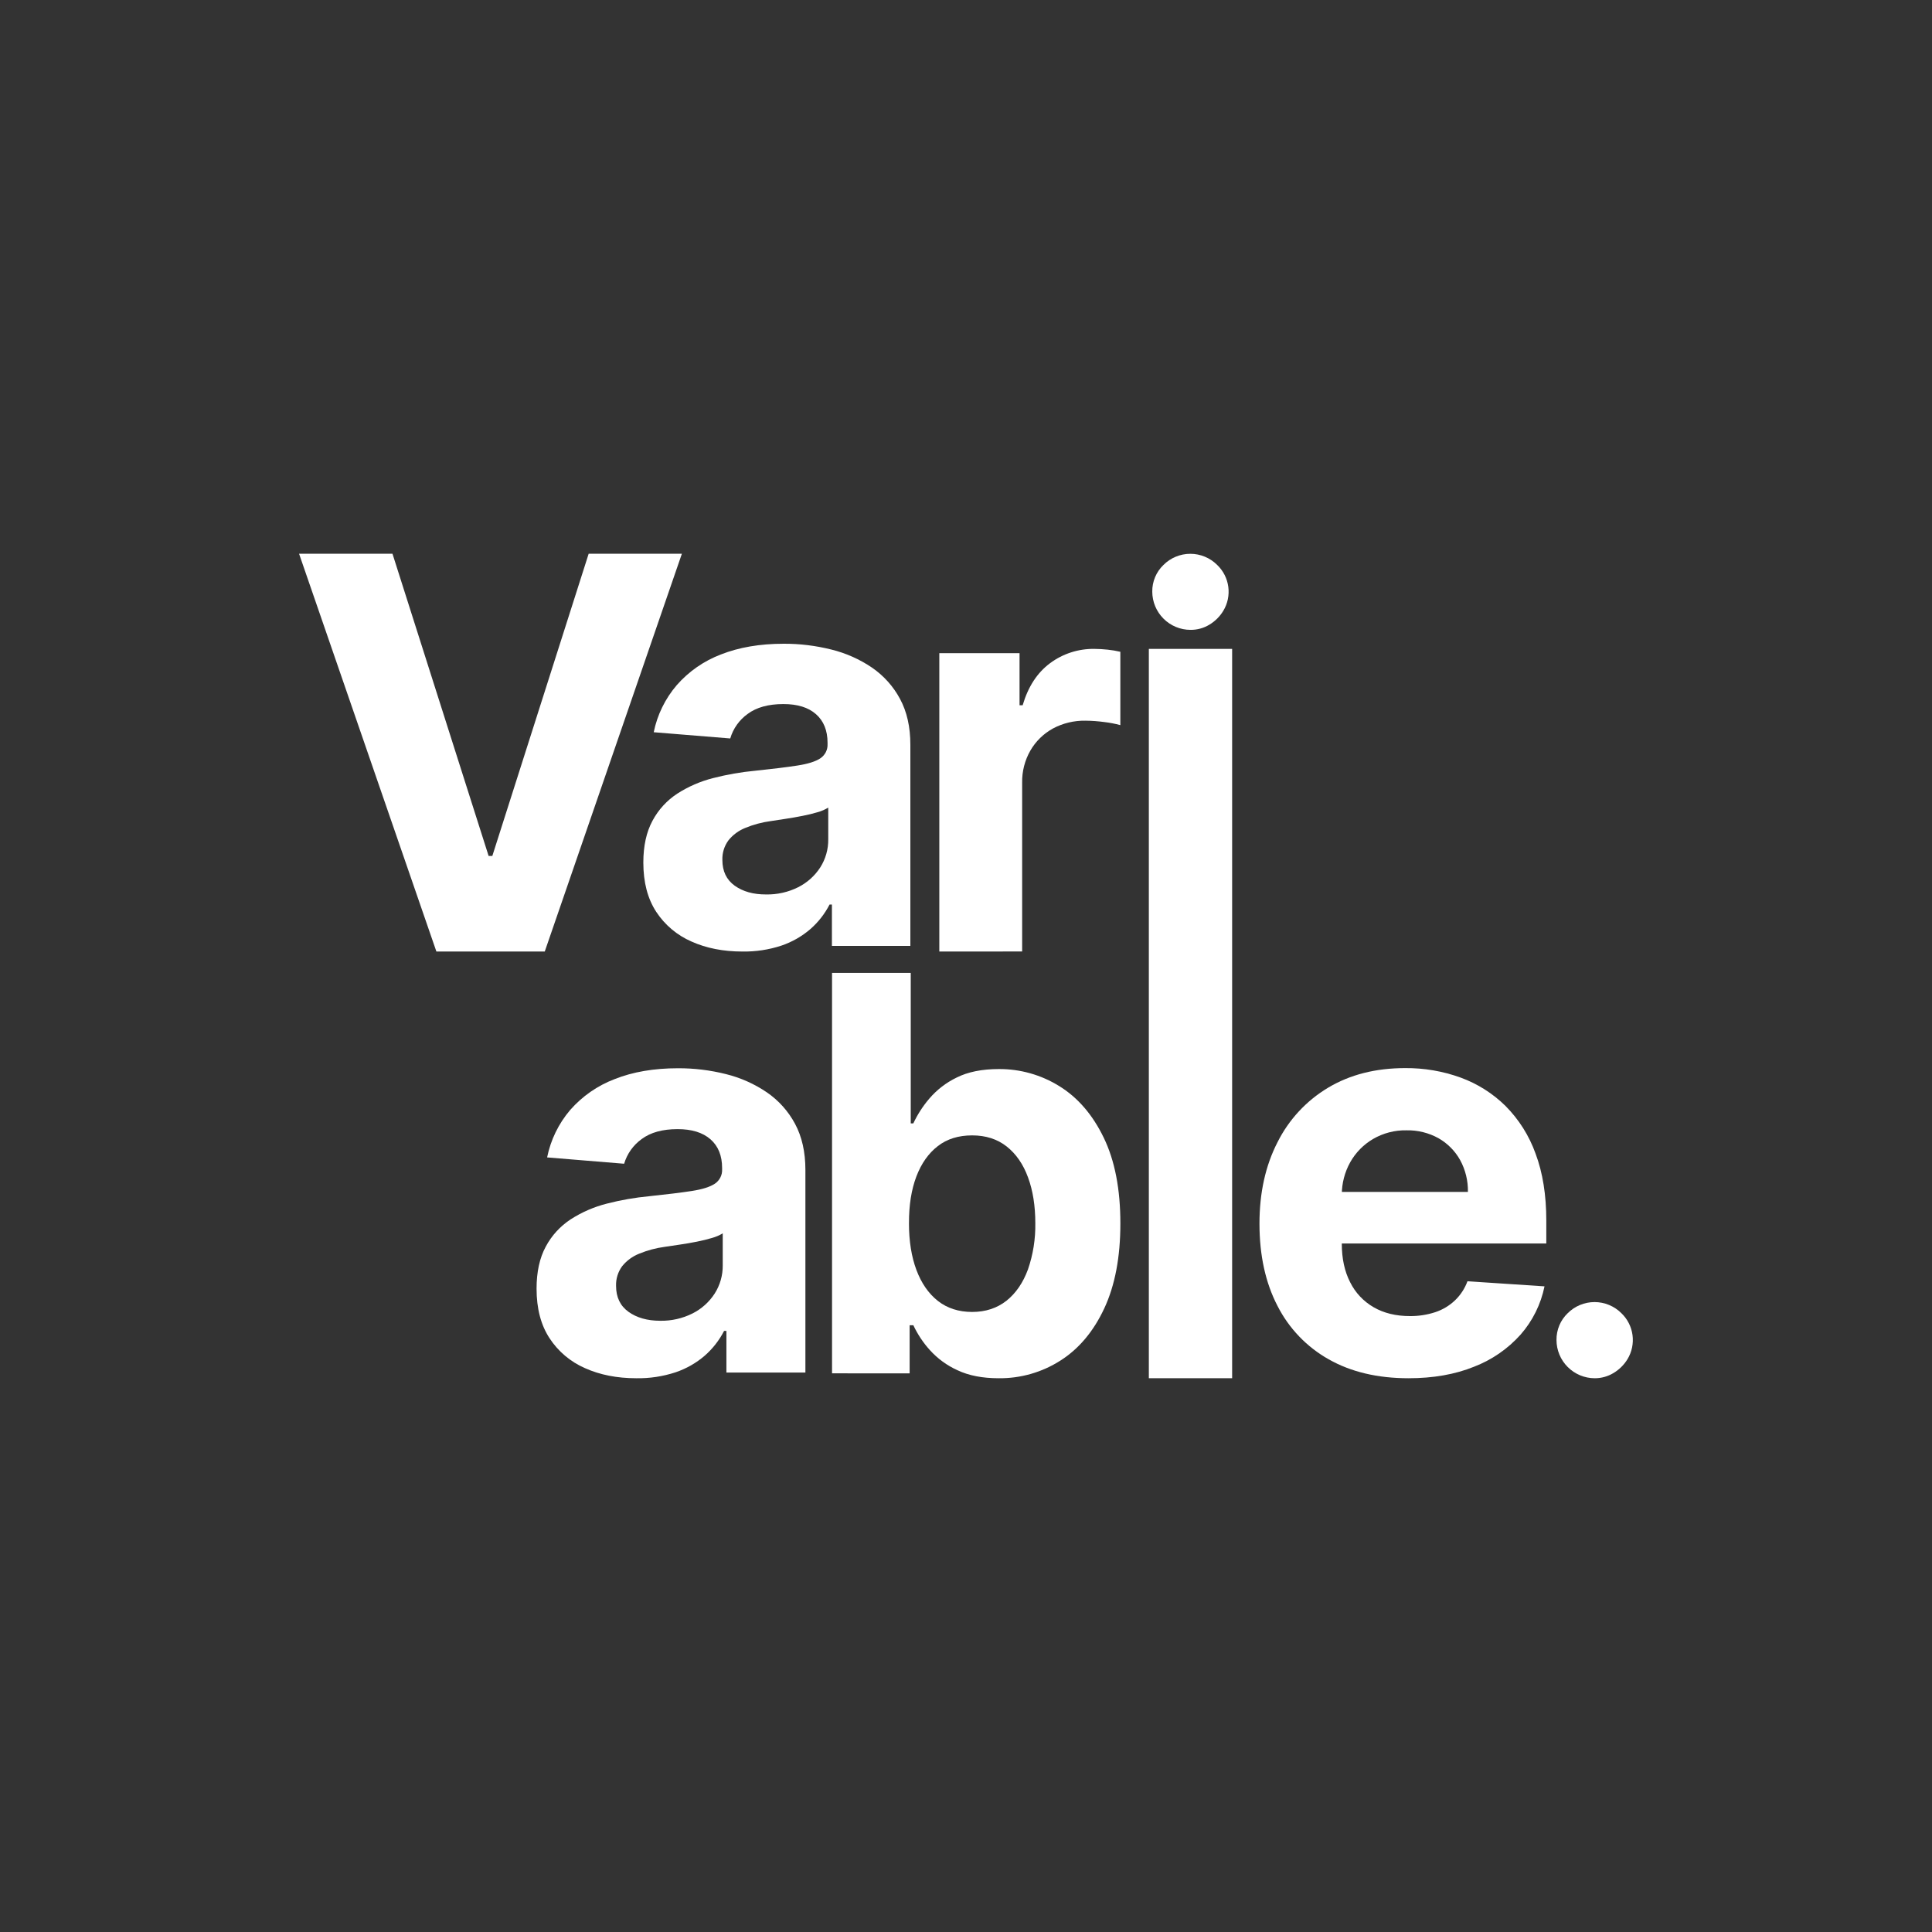 <svg width="80" height="80" viewBox="0 0 80 80" fill="none" xmlns="http://www.w3.org/2000/svg">
<rect x="0" y="0" width="80" height="80" fill="#333333" stroke="none"/>
<path d="M16.252 22.93L20.233 35.444H20.386L24.375 22.93H28.235L22.557 39.401H18.07L12.384 22.93H16.252Z" fill="white"/>
<path d="M30.74 39.401C29.95 39.401 29.248 39.263 28.633 38.987C28.037 38.728 27.529 38.3 27.173 37.757C26.817 37.213 26.639 36.534 26.639 35.717C26.639 35.031 26.765 34.455 27.017 33.988C27.259 33.532 27.613 33.145 28.046 32.862C28.502 32.569 29.002 32.352 29.528 32.219C30.102 32.071 30.686 31.969 31.276 31.914C31.995 31.839 32.574 31.768 33.014 31.7C33.453 31.633 33.772 31.532 33.971 31.399C34.067 31.334 34.145 31.245 34.197 31.142C34.249 31.038 34.273 30.922 34.267 30.806V30.757C34.267 30.248 34.107 29.853 33.788 29.572C33.469 29.291 33.018 29.152 32.434 29.154C31.816 29.154 31.326 29.29 30.962 29.56C30.613 29.809 30.358 30.167 30.238 30.578L27.069 30.32C27.216 29.6 27.544 28.929 28.022 28.371C28.518 27.804 29.147 27.367 29.851 27.1C30.599 26.804 31.467 26.656 32.453 26.656C33.118 26.653 33.782 26.735 34.428 26.897C35.028 27.045 35.597 27.298 36.108 27.645C36.594 27.979 36.993 28.424 37.27 28.944C37.554 29.472 37.696 30.103 37.696 30.838V39.168H34.448V37.454H34.351C34.152 37.841 33.882 38.186 33.555 38.472C33.203 38.775 32.796 39.007 32.356 39.156C31.835 39.328 31.289 39.41 30.74 39.401ZM31.721 37.037C32.183 37.046 32.641 36.943 33.054 36.736C33.424 36.549 33.737 36.268 33.963 35.921C34.186 35.572 34.301 35.166 34.296 34.752V33.442C34.159 33.524 34.011 33.588 33.857 33.631C33.652 33.692 33.444 33.743 33.233 33.783C33.003 33.829 32.773 33.869 32.542 33.904C32.312 33.938 32.102 33.971 31.914 34C31.552 34.048 31.198 34.143 30.861 34.282C30.587 34.391 30.345 34.569 30.161 34.8C29.99 35.034 29.902 35.319 29.912 35.608C29.912 36.075 30.082 36.43 30.422 36.674C30.763 36.918 31.195 37.039 31.721 37.037Z" fill="white"/>
<path d="M38.895 39.401V27.047H42.217V29.203H42.346C42.571 28.436 42.949 27.856 43.48 27.462C44.009 27.068 44.654 26.86 45.313 26.869C45.499 26.87 45.684 26.881 45.868 26.901C46.044 26.919 46.219 26.949 46.391 26.989V30.026C46.172 29.967 45.95 29.924 45.724 29.898C45.466 29.863 45.205 29.844 44.944 29.842C44.475 29.834 44.011 29.945 43.597 30.167C43.21 30.38 42.888 30.695 42.667 31.077C42.434 31.482 42.316 31.943 42.325 32.41V39.399L38.895 39.401Z" fill="white"/>
<path d="M26.347 57.07C25.553 57.07 24.846 56.931 24.225 56.653C23.625 56.392 23.114 55.962 22.756 55.414C22.397 54.867 22.218 54.183 22.218 53.361C22.218 52.67 22.344 52.09 22.598 51.621C22.842 51.161 23.199 50.772 23.635 50.487C24.094 50.192 24.599 49.973 25.129 49.839C25.707 49.69 26.296 49.588 26.89 49.532C27.613 49.456 28.195 49.385 28.638 49.317C29.08 49.249 29.401 49.148 29.601 49.014C29.698 48.949 29.778 48.859 29.83 48.754C29.883 48.649 29.907 48.532 29.901 48.415V48.366C29.901 47.853 29.74 47.456 29.419 47.175C29.097 46.894 28.642 46.754 28.055 46.755C27.434 46.755 26.94 46.891 26.573 47.164C26.223 47.414 25.966 47.775 25.844 48.188L22.655 47.926C22.801 47.201 23.13 46.525 23.61 45.962C24.11 45.392 24.743 44.952 25.452 44.683C26.205 44.384 27.078 44.234 28.071 44.234C28.741 44.231 29.409 44.313 30.059 44.476C30.663 44.625 31.236 44.88 31.751 45.23C32.241 45.565 32.642 46.013 32.922 46.537C33.207 47.069 33.35 47.704 33.35 48.444V56.835H30.079V55.111H29.982C29.782 55.5 29.51 55.848 29.181 56.136C28.827 56.441 28.417 56.674 27.974 56.824C27.449 56.996 26.899 57.08 26.347 57.07ZM27.334 54.69C27.8 54.699 28.261 54.595 28.678 54.386C29.05 54.198 29.366 53.915 29.593 53.564C29.816 53.214 29.932 52.806 29.927 52.39V51.07C29.788 51.154 29.638 51.218 29.482 51.261C29.296 51.317 29.087 51.369 28.855 51.415C28.623 51.461 28.39 51.501 28.159 51.535C27.927 51.57 27.714 51.602 27.527 51.629C27.162 51.677 26.806 51.773 26.466 51.913C26.19 52.022 25.948 52.2 25.762 52.431C25.588 52.667 25.5 52.954 25.51 53.246C25.51 53.715 25.682 54.073 26.024 54.319C26.367 54.565 26.804 54.689 27.334 54.69Z" fill="white"/>
<path d="M34.453 56.867V40.285H37.712V46.518H37.818C37.991 46.149 38.213 45.804 38.478 45.494C38.791 45.127 39.177 44.829 39.611 44.62C40.078 44.385 40.659 44.268 41.356 44.267C42.243 44.261 43.113 44.507 43.866 44.976C44.632 45.449 45.245 46.161 45.704 47.111C46.164 48.061 46.393 49.246 46.392 50.666C46.392 52.053 46.17 53.223 45.726 54.176C45.281 55.129 44.677 55.85 43.912 56.337C43.147 56.826 42.257 57.081 41.349 57.07C40.68 57.07 40.112 56.959 39.646 56.738C39.21 56.541 38.82 56.255 38.5 55.9C38.224 55.594 37.995 55.249 37.82 54.876H37.666V56.868L34.453 56.867ZM37.638 50.649C37.638 51.39 37.741 52.035 37.946 52.584C38.151 53.133 38.447 53.561 38.835 53.868C39.224 54.172 39.696 54.324 40.252 54.325C40.807 54.325 41.282 54.17 41.677 53.86C42.066 53.549 42.362 53.117 42.566 52.564C42.778 51.949 42.881 51.3 42.87 50.649C42.87 49.932 42.77 49.3 42.569 48.755C42.37 48.209 42.075 47.782 41.687 47.475C41.299 47.168 40.821 47.014 40.254 47.014C39.687 47.014 39.213 47.162 38.833 47.458C38.447 47.755 38.151 48.174 37.944 48.718C37.738 49.261 37.636 49.905 37.639 50.649H37.638Z" fill="white"/>
<path d="M51.02 26.869V57.069H47.571V26.869H51.02Z" fill="white"/>
<path d="M58.322 57.07C57.043 57.07 55.943 56.809 55.023 56.289C54.111 55.777 53.371 55.006 52.898 54.074C52.4 53.116 52.152 51.98 52.152 50.667C52.152 49.388 52.401 48.265 52.898 47.299C53.367 46.36 54.096 45.575 54.998 45.037C55.903 44.497 56.965 44.228 58.183 44.228C58.966 44.221 59.744 44.353 60.48 44.62C61.178 44.874 61.814 45.276 62.343 45.798C62.896 46.356 63.32 47.029 63.585 47.77C63.881 48.56 64.029 49.484 64.029 50.542V51.49H53.529V49.354H60.783C60.792 48.894 60.681 48.438 60.46 48.034C60.25 47.657 59.94 47.345 59.565 47.131C59.16 46.907 58.704 46.794 58.241 46.804C57.754 46.794 57.274 46.919 56.853 47.164C56.459 47.396 56.133 47.728 55.909 48.127C55.681 48.536 55.561 48.998 55.561 49.467V51.499C55.561 52.114 55.676 52.646 55.906 53.094C56.121 53.529 56.461 53.889 56.881 54.131C57.302 54.374 57.801 54.496 58.379 54.496C58.736 54.5 59.092 54.445 59.432 54.334C59.736 54.233 60.014 54.067 60.246 53.847C60.477 53.626 60.654 53.355 60.765 53.054L63.955 53.265C63.804 54.006 63.462 54.696 62.963 55.265C62.435 55.854 61.775 56.309 61.037 56.593C60.253 56.911 59.348 57.07 58.322 57.07Z" fill="white"/>
<path d="M49.295 26.081C48.876 26.081 48.474 25.913 48.178 25.617C47.881 25.32 47.714 24.919 47.713 24.499C47.71 24.293 47.75 24.088 47.83 23.897C47.91 23.707 48.028 23.535 48.178 23.392C48.472 23.097 48.872 22.932 49.289 22.932C49.705 22.932 50.105 23.097 50.4 23.392C50.652 23.633 50.815 23.952 50.861 24.298C50.907 24.644 50.834 24.995 50.654 25.293C50.511 25.529 50.313 25.726 50.077 25.867C49.841 26.01 49.571 26.084 49.295 26.081Z" fill="white"/>
<path d="M66.034 57.07C65.614 57.069 65.212 56.902 64.916 56.605C64.619 56.309 64.452 55.907 64.451 55.487C64.448 55.28 64.488 55.075 64.568 54.883C64.647 54.692 64.766 54.52 64.916 54.376C65.211 54.082 65.61 53.916 66.027 53.916C66.444 53.916 66.843 54.082 67.138 54.376C67.39 54.617 67.553 54.937 67.599 55.283C67.645 55.629 67.572 55.98 67.392 56.279C67.249 56.513 67.051 56.71 66.815 56.852C66.58 56.995 66.309 57.071 66.034 57.07Z" fill="white"/>
</svg>
